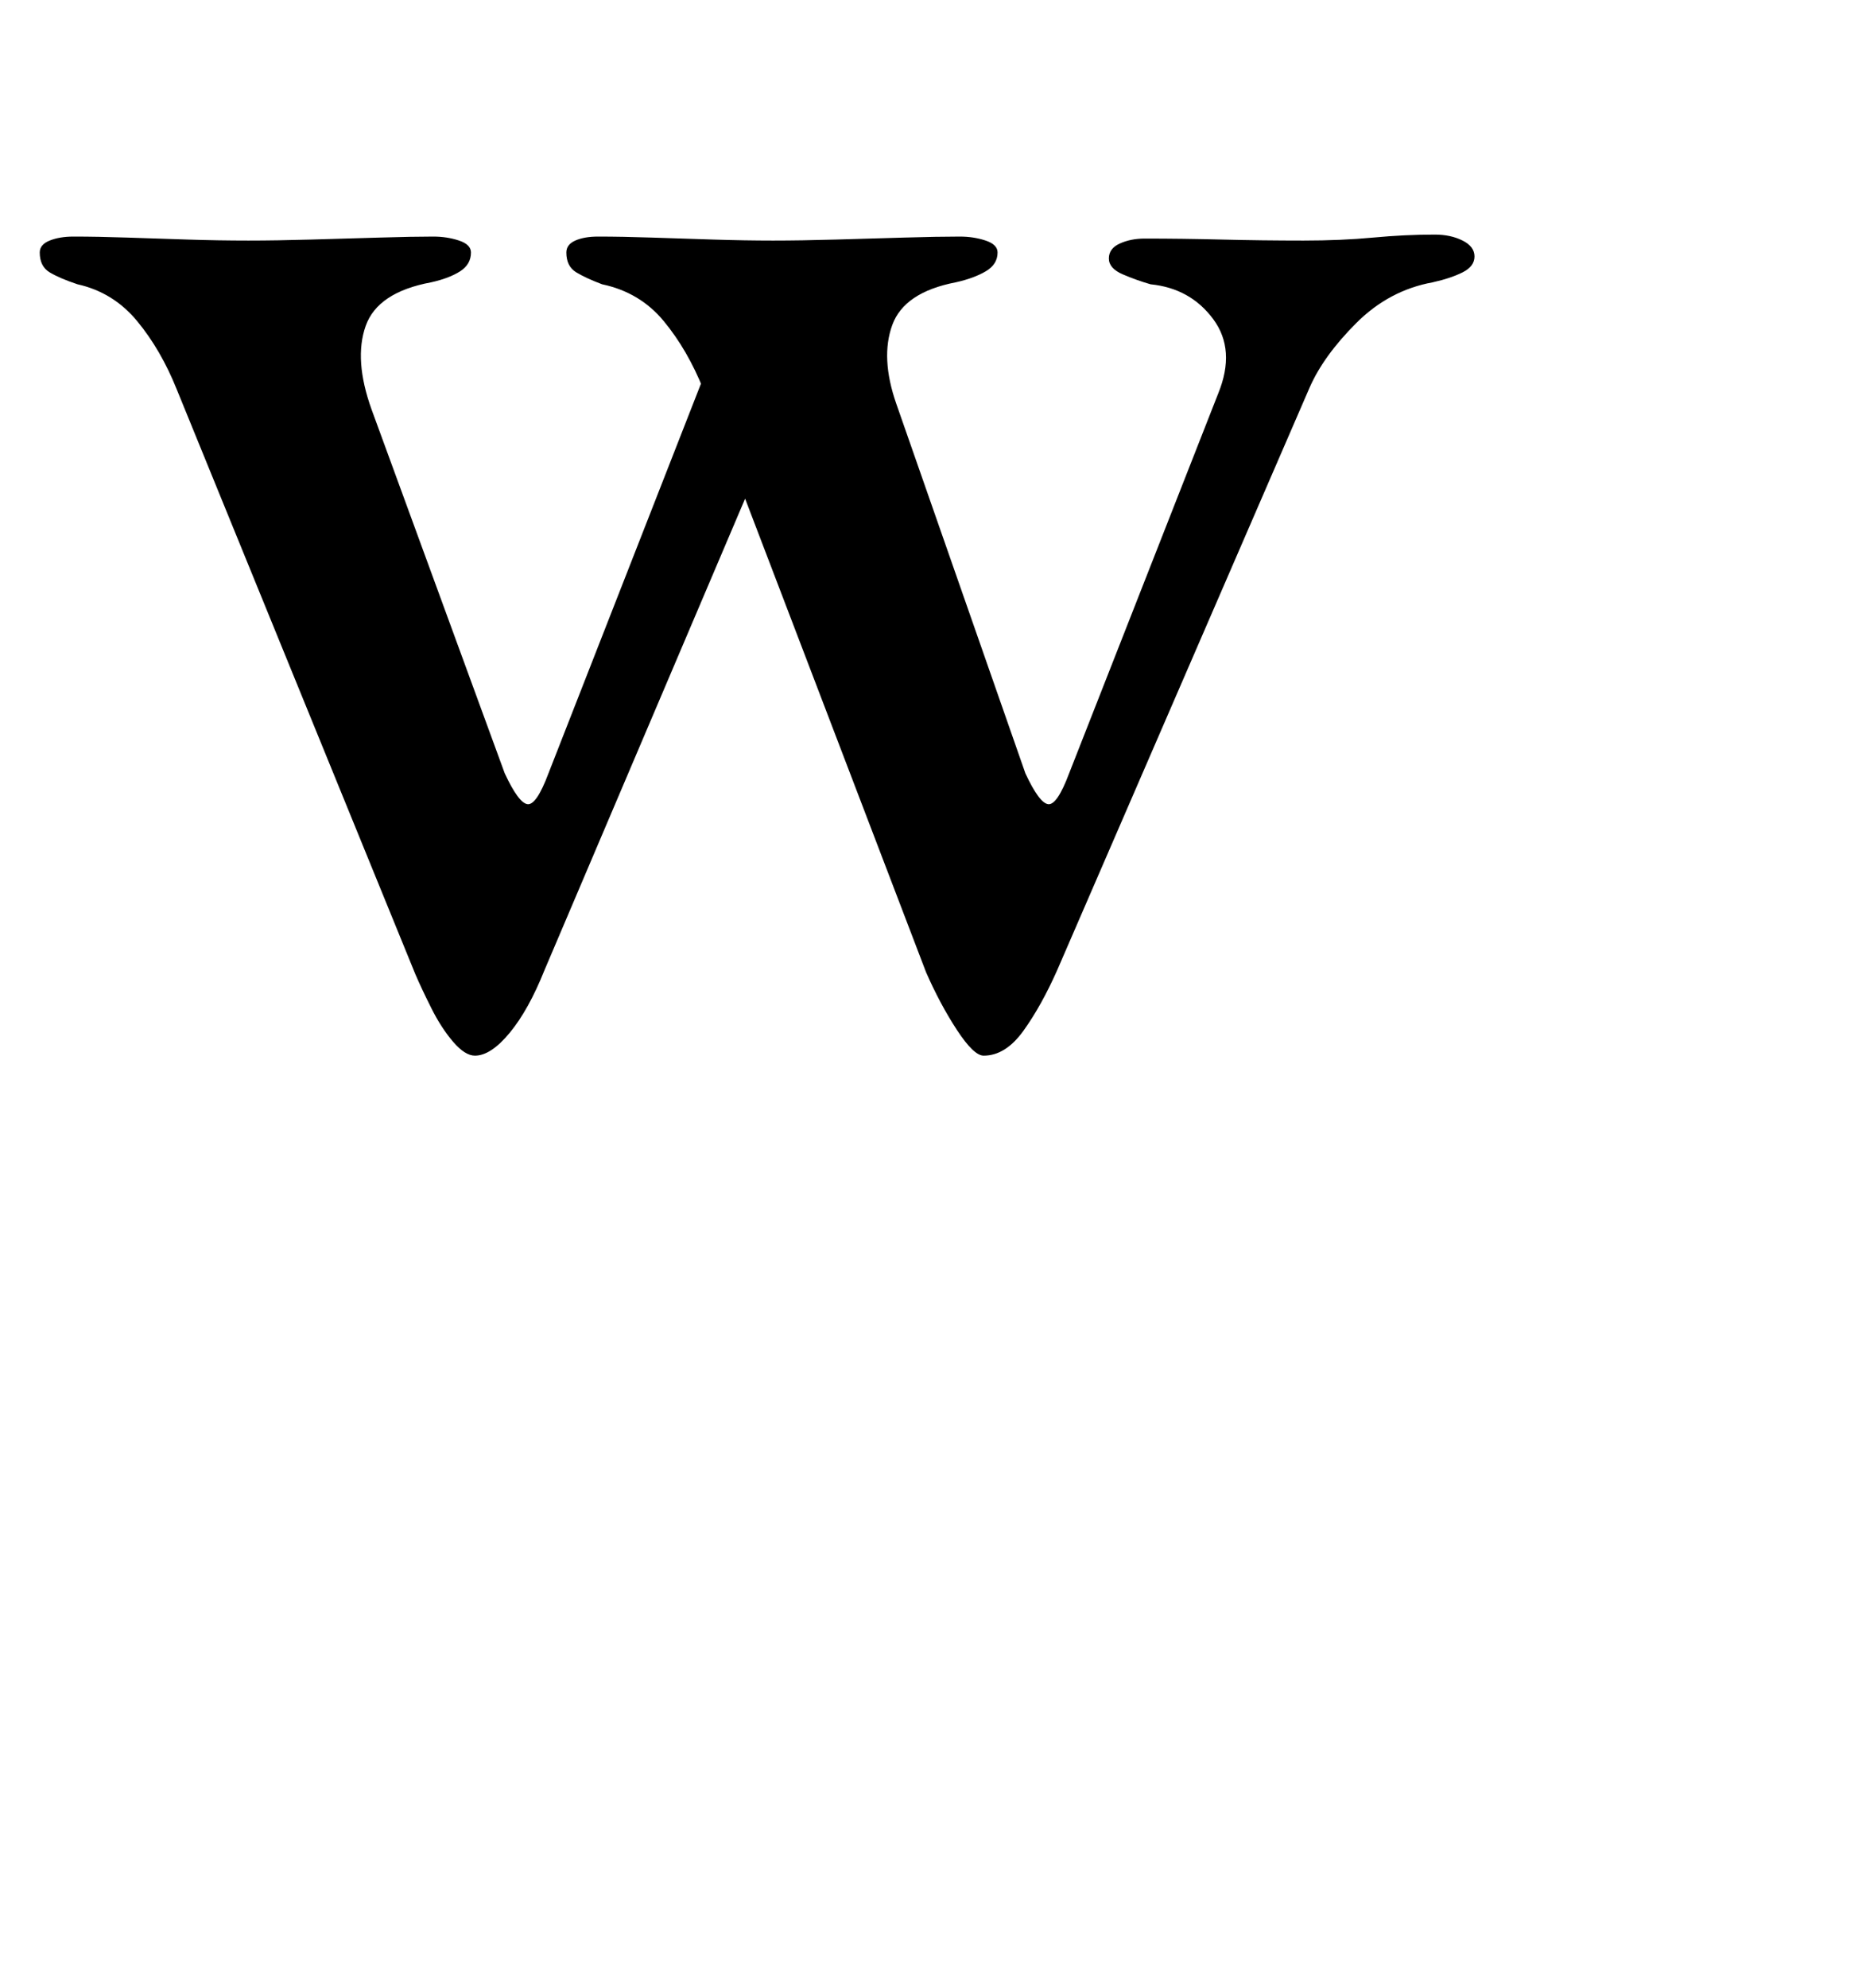 <?xml version="1.0" standalone="no"?>
<!DOCTYPE svg PUBLIC "-//W3C//DTD SVG 1.1//EN" "http://www.w3.org/Graphics/SVG/1.1/DTD/svg11.dtd" >
<svg xmlns="http://www.w3.org/2000/svg" xmlns:xlink="http://www.w3.org/1999/xlink" version="1.1" viewBox="-10 0 937 1000">
  <g transform="matrix(1 0 0 -1 0 800)">
   <path fill="currentColor"
d="M485 269q-5 0 -13.5 13t-15.5 29l-112 293q-8 20 -20 34.5t-31 18.5q-8 3 -13 6t-5 10q0 4 4.5 6t11.5 2q12 0 27 -0.5t31 -1t30 -0.5t31.5 0.5t34.5 1t28 0.5q7 0 13 -2t6 -6q0 -6 -6 -9.5t-15 -5.5q-26 -5 -32 -21.5t2 -39.5l65 -186q7 -15 11.5 -15.5t10.5 15.5
l75 191q9 22 -2.5 37.5t-31.5 17.5q-7 2 -14 5t-7 8t5.5 7.5t12.5 2.5q19 0 39 -0.5t41 -0.5q19 0 35 1.5t31 1.5q8 0 14 -3t6 -8t-6 -8t-15 -5q-22 -4 -38.5 -20.5t-23.5 -32.5l-127 -293q-8 -18 -17 -30.5t-20 -12.5zM229 269q-5 0 -11 7t-11 17t-8 17l-120 294
q-8 20 -20 34.5t-30 18.5q-9 3 -14 6t-5 10q0 4 5 6t12 2q12 0 27 -0.5t30.5 -1t30.5 -0.5q14 0 31.5 0.5t34.5 1t27 0.5q7 0 13 -2t6 -6q0 -6 -5.5 -9.5t-14.5 -5.5q-27 -5 -33 -22t3 -42l67 -183q7 -15 11.5 -15.5t10.5 15.5l83 212l41 -15l-126 -296q-8 -20 -17.5 -31.5
t-17.5 -11.5z" />
  </g>

</svg>
